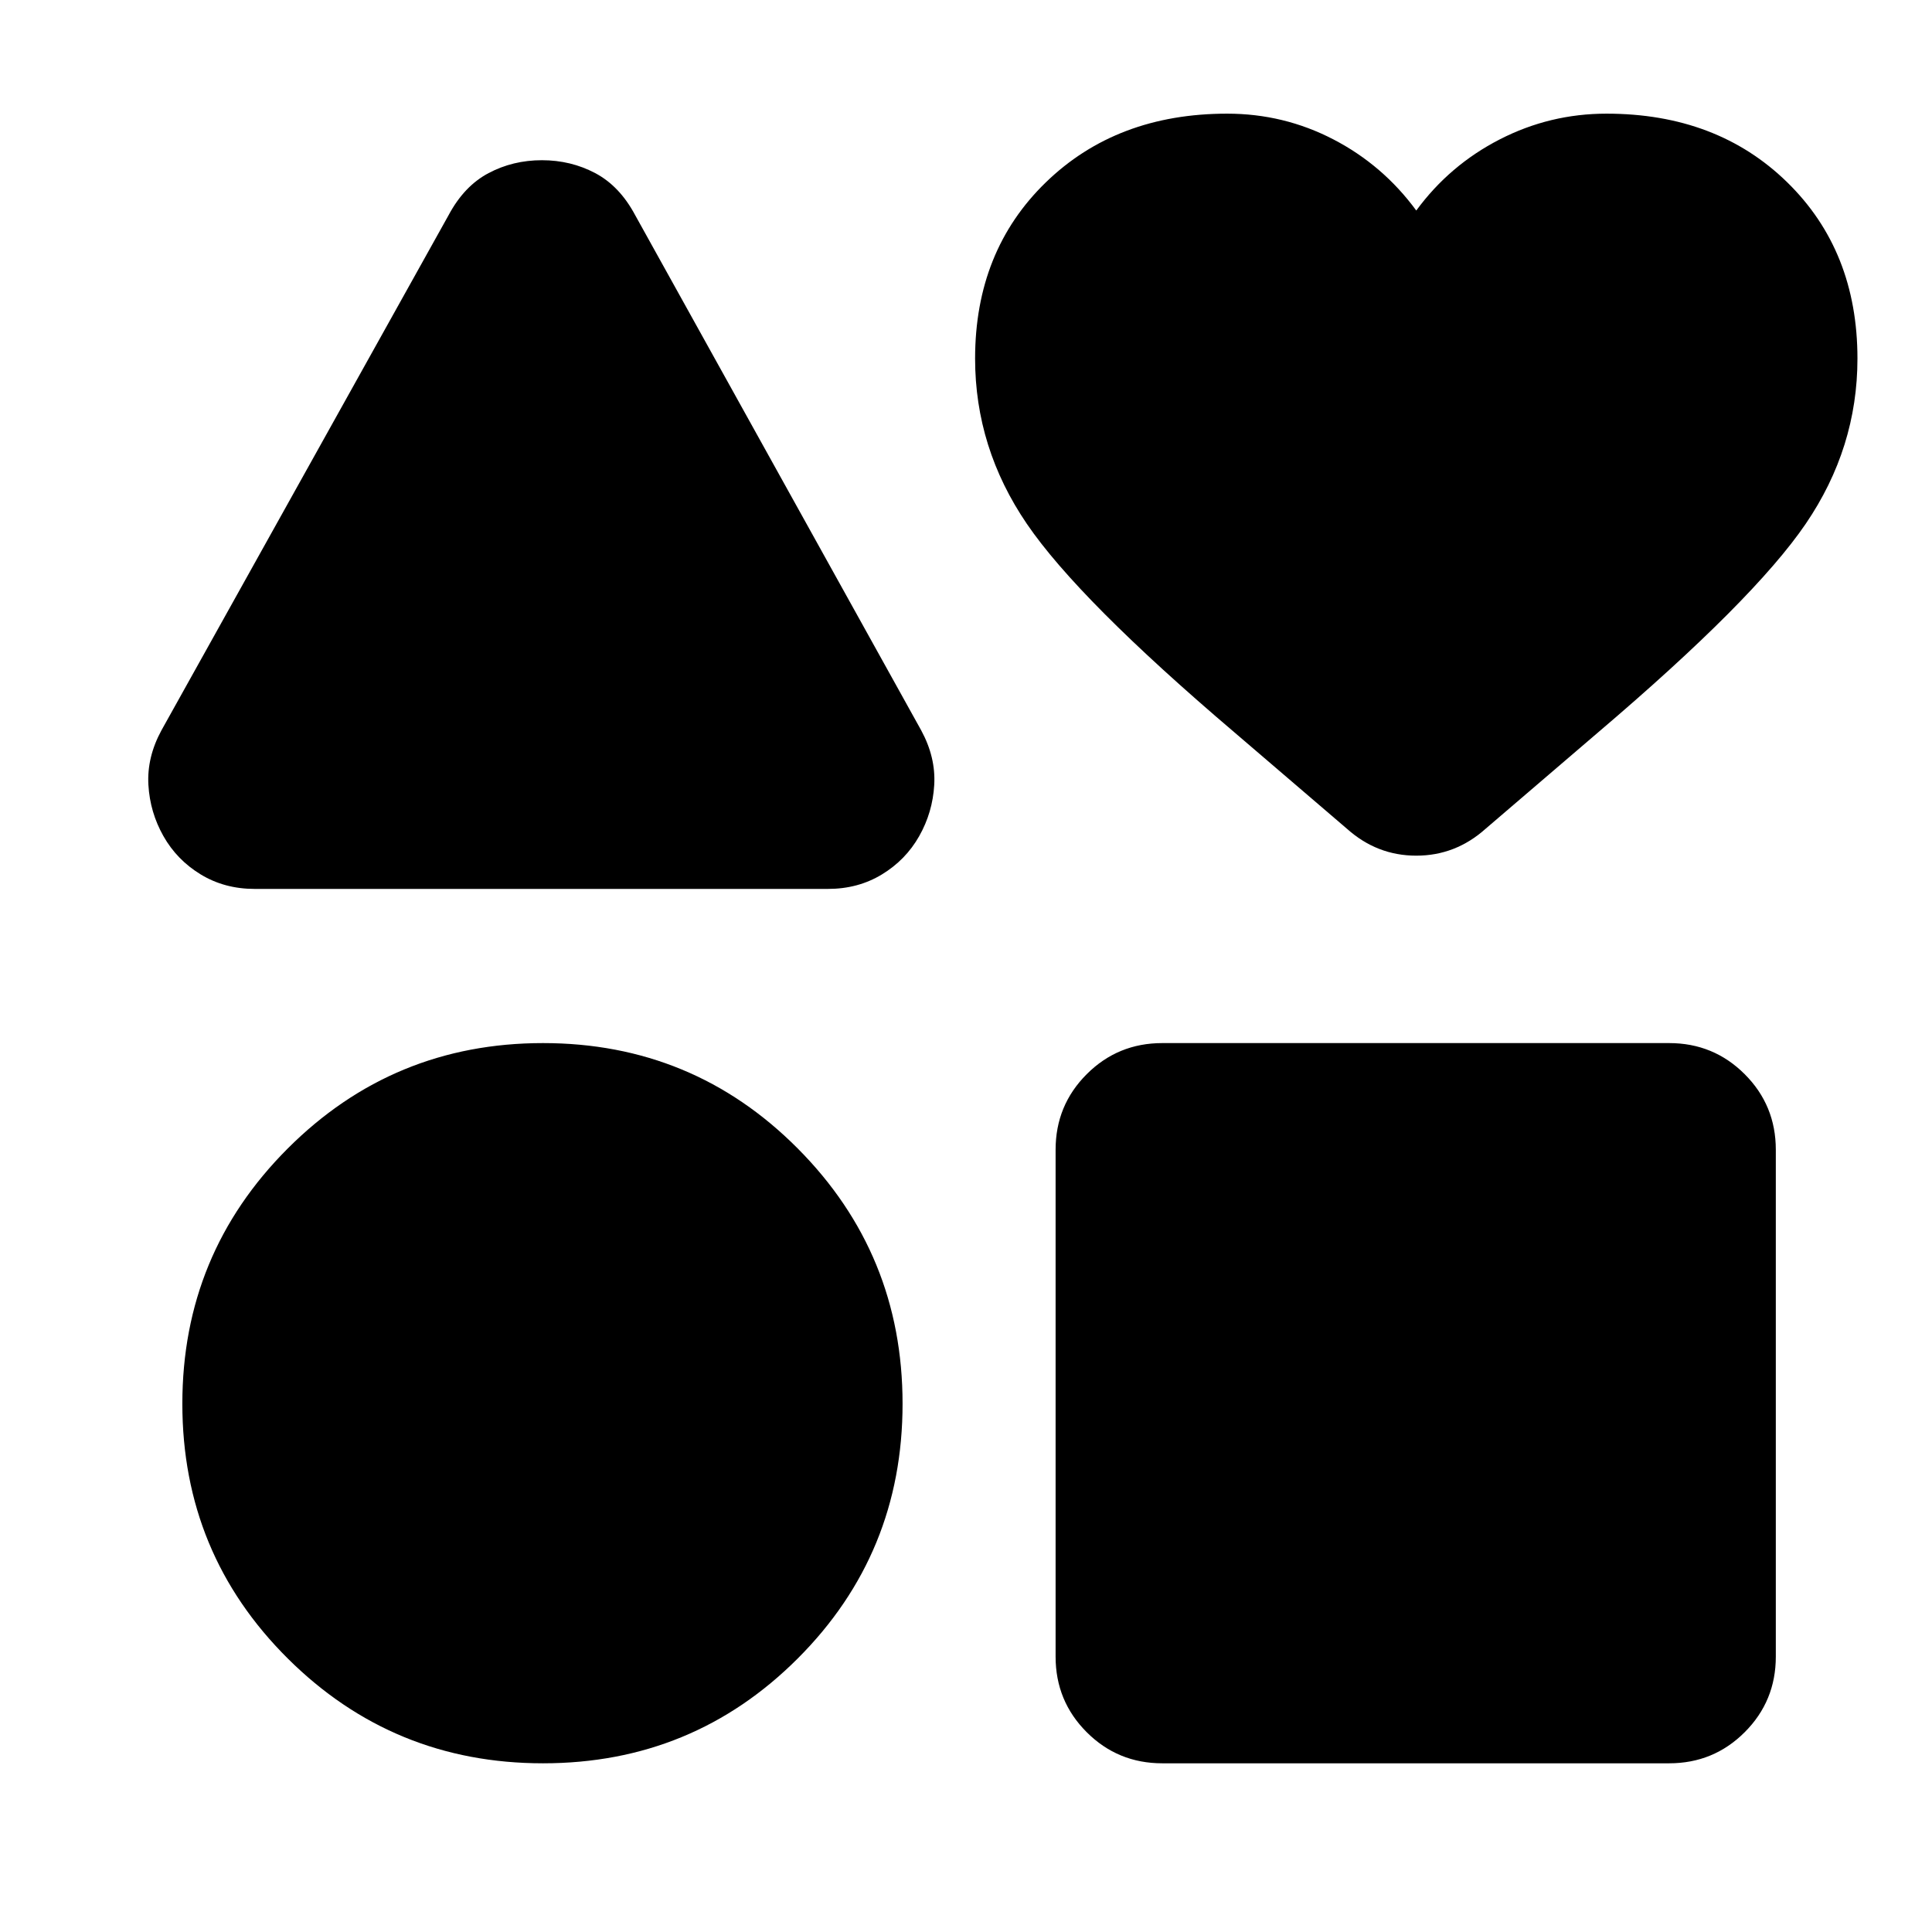 <svg xmlns="http://www.w3.org/2000/svg" height="24" viewBox="0 -960 960 960" width="24"><path d="m80.216-597.088 142.739-256.088q7.696-14.391 19.805-20.804 12.109-6.413 26.5-6.413 14.392 0 26.501 6.413 12.109 6.413 19.804 20.804L457.74-597.088q7.261 13.392 6.478 27.066-.783 13.674-7.478 25.5-6.696 11.826-18.522 19.022-11.827 7.196-26.783 7.196H126.521q-14.957 0-26.783-7.196-11.827-7.196-18.522-19.022-6.696-11.826-7.479-25.5-.782-13.674 6.479-27.066Zm189.61 513.264q-74.479 0-126.849-52.087-52.37-52.088-52.37-126.566 0-74.479 52.37-126.849 52.37-52.37 126.849-52.37 74.478 0 126.565 52.37 52.088 52.37 52.088 126.849 0 74.478-52.088 126.566-52.087 52.087-126.565 52.087Zm254.696-53.001v-251.87q0-22.087 15.457-37.544 15.456-15.457 37.544-15.457h251.87q22.087 0 37.544 15.457 15.456 15.457 15.456 37.544v251.87q0 22.087-15.456 37.544-15.457 15.457-37.544 15.457h-251.87q-22.088 0-37.544-15.457-15.457-15.457-15.457-37.544Zm144.74-411.393-55.827-47.826q-77.478-65.913-103.196-103.653-25.717-37.739-25.717-82.131 0-53.478 35.174-87.587t90.088-34.109q28.13 0 52.761 12.783 24.63 12.782 41.195 35.348 16.566-22.566 41.479-35.348 24.913-12.783 53.043-12.783 54.914 0 89.805 34.109 34.892 34.109 34.892 87.587 0 44.392-25.718 82.131-25.717 37.74-103.196 103.653l-55.826 47.826q-14.957 13.392-34.479 13.392t-34.478-13.392Z"/></svg>